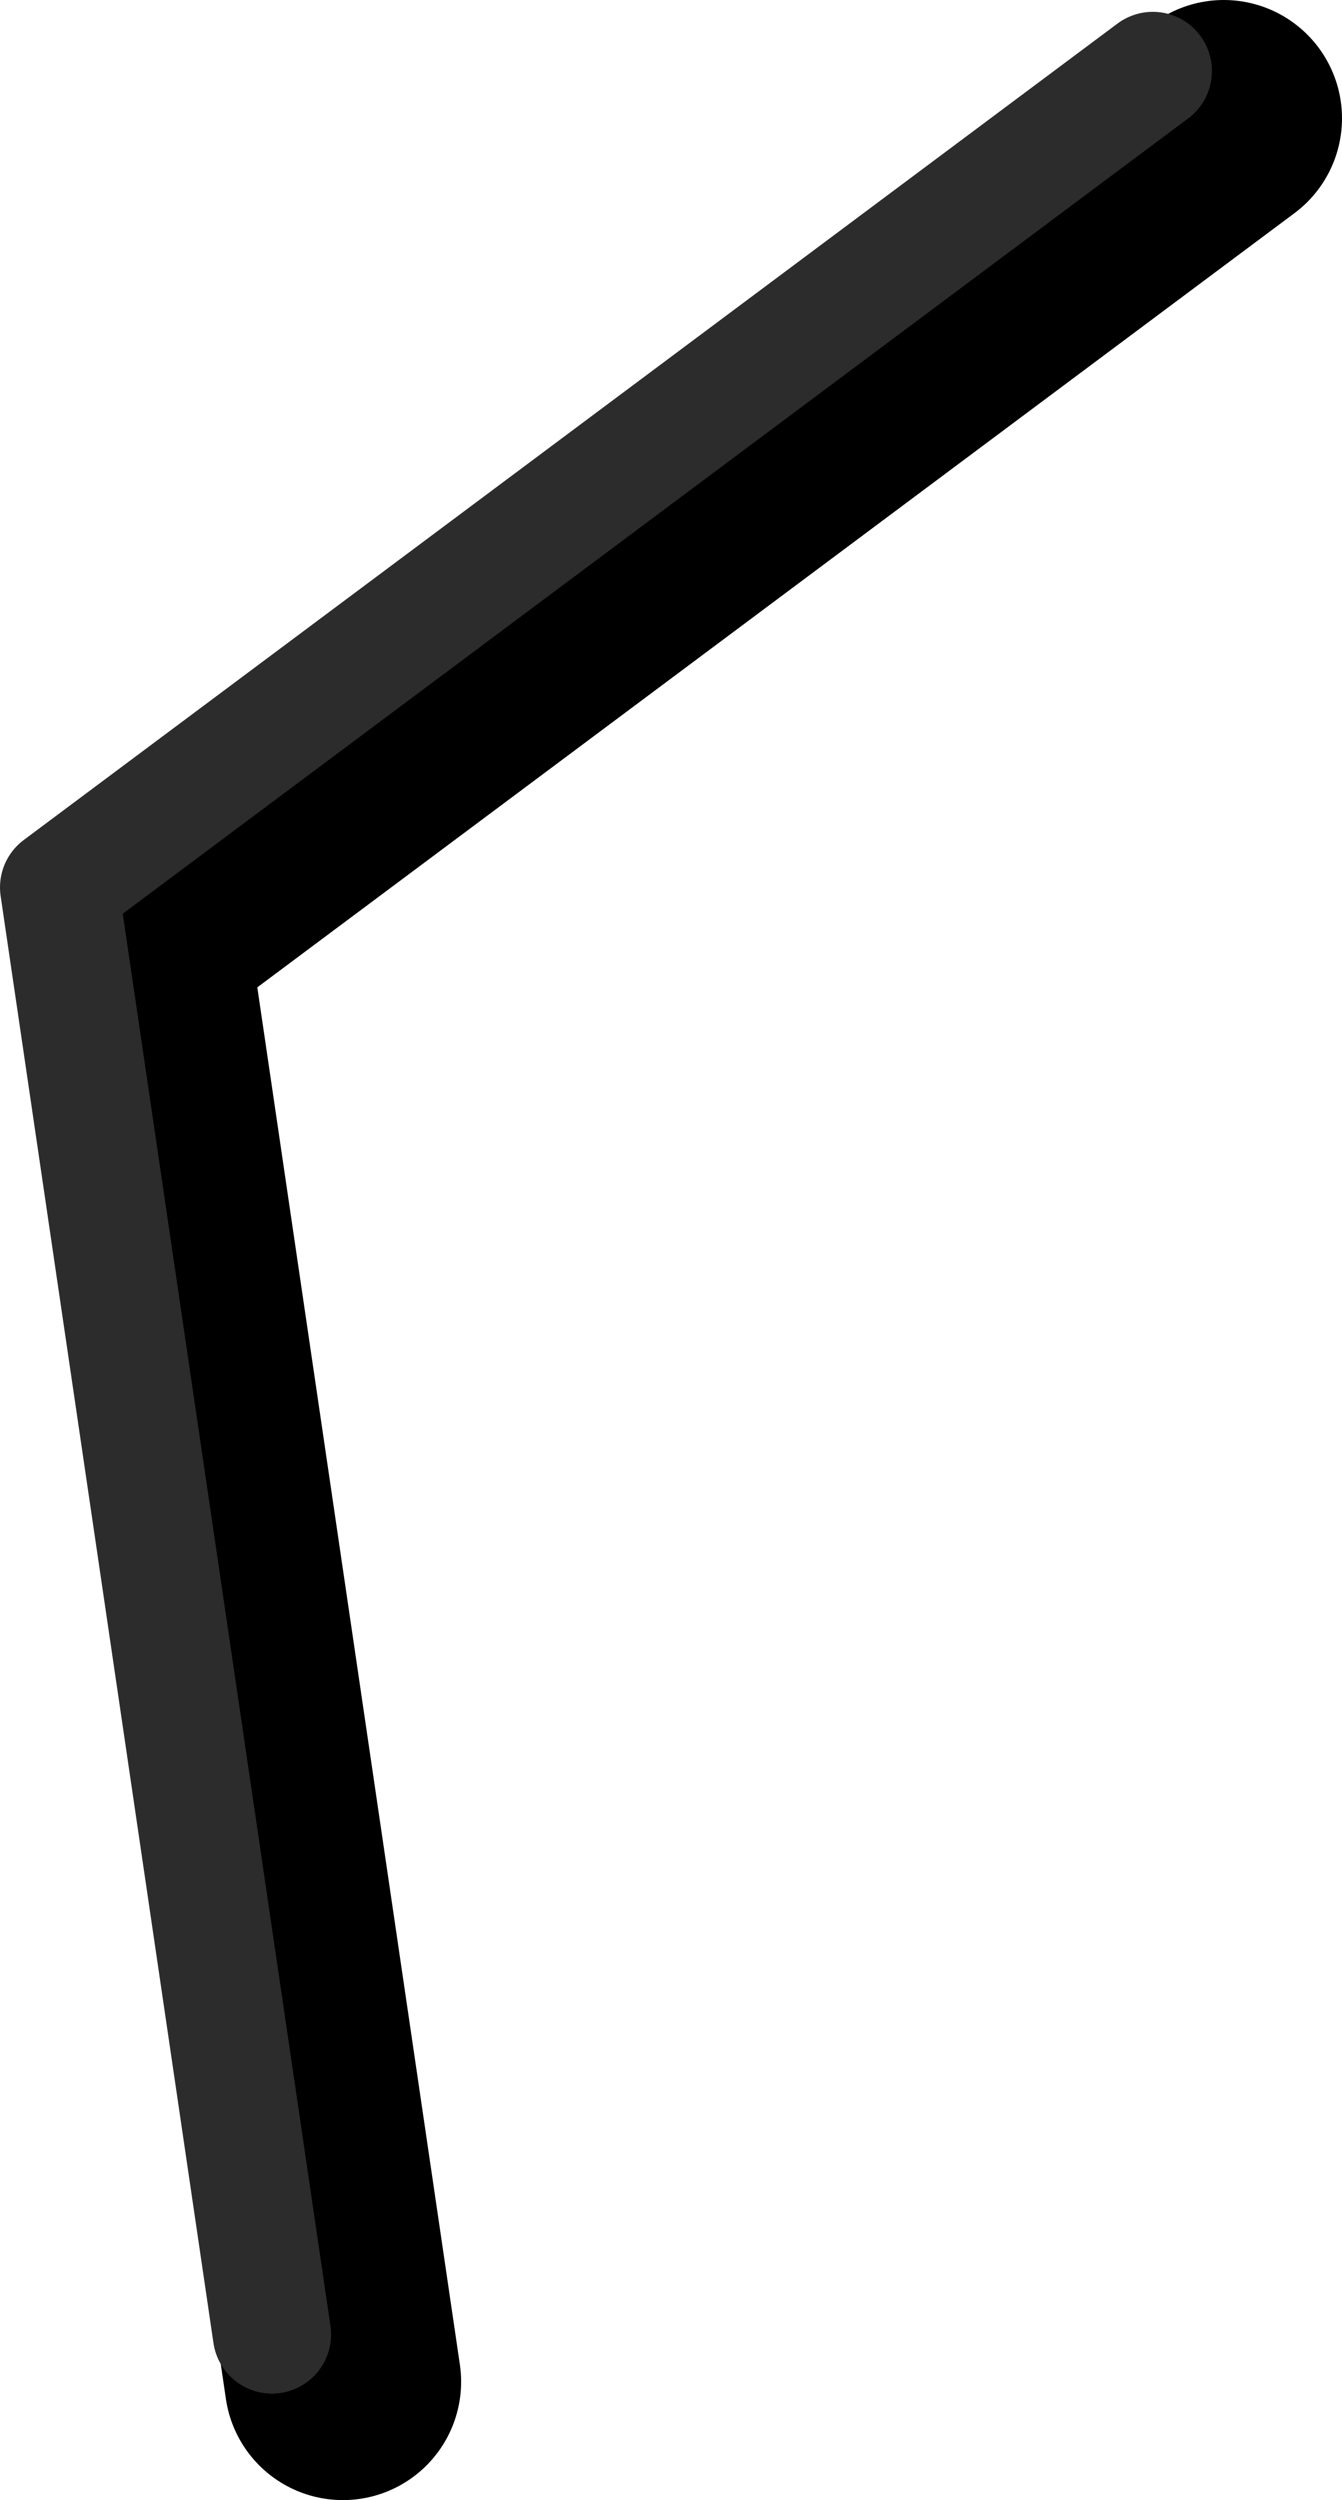 <?xml version="1.0" encoding="UTF-8" standalone="no"?>
<svg xmlns:ffdec="https://www.free-decompiler.com/flash" xmlns:xlink="http://www.w3.org/1999/xlink" ffdec:objectType="shape" height="105.65px" width="56.75px" xmlns="http://www.w3.org/2000/svg">
  <g transform="matrix(1.0, 0.0, 0.0, 1.0, 19.75, -55.0)">
    <path d="M32.0 60.0 L-14.25 94.5 -5.25 155.65" fill="none" stroke="#000000" stroke-linecap="round" stroke-linejoin="round" stroke-width="10.0"/>
    <path d="M29.0 58.0 L-17.25 92.5 -8.25 153.65" fill="none" stroke="#2c2c2c" stroke-linecap="round" stroke-linejoin="round" stroke-width="5.0"/>
  </g>
</svg>
